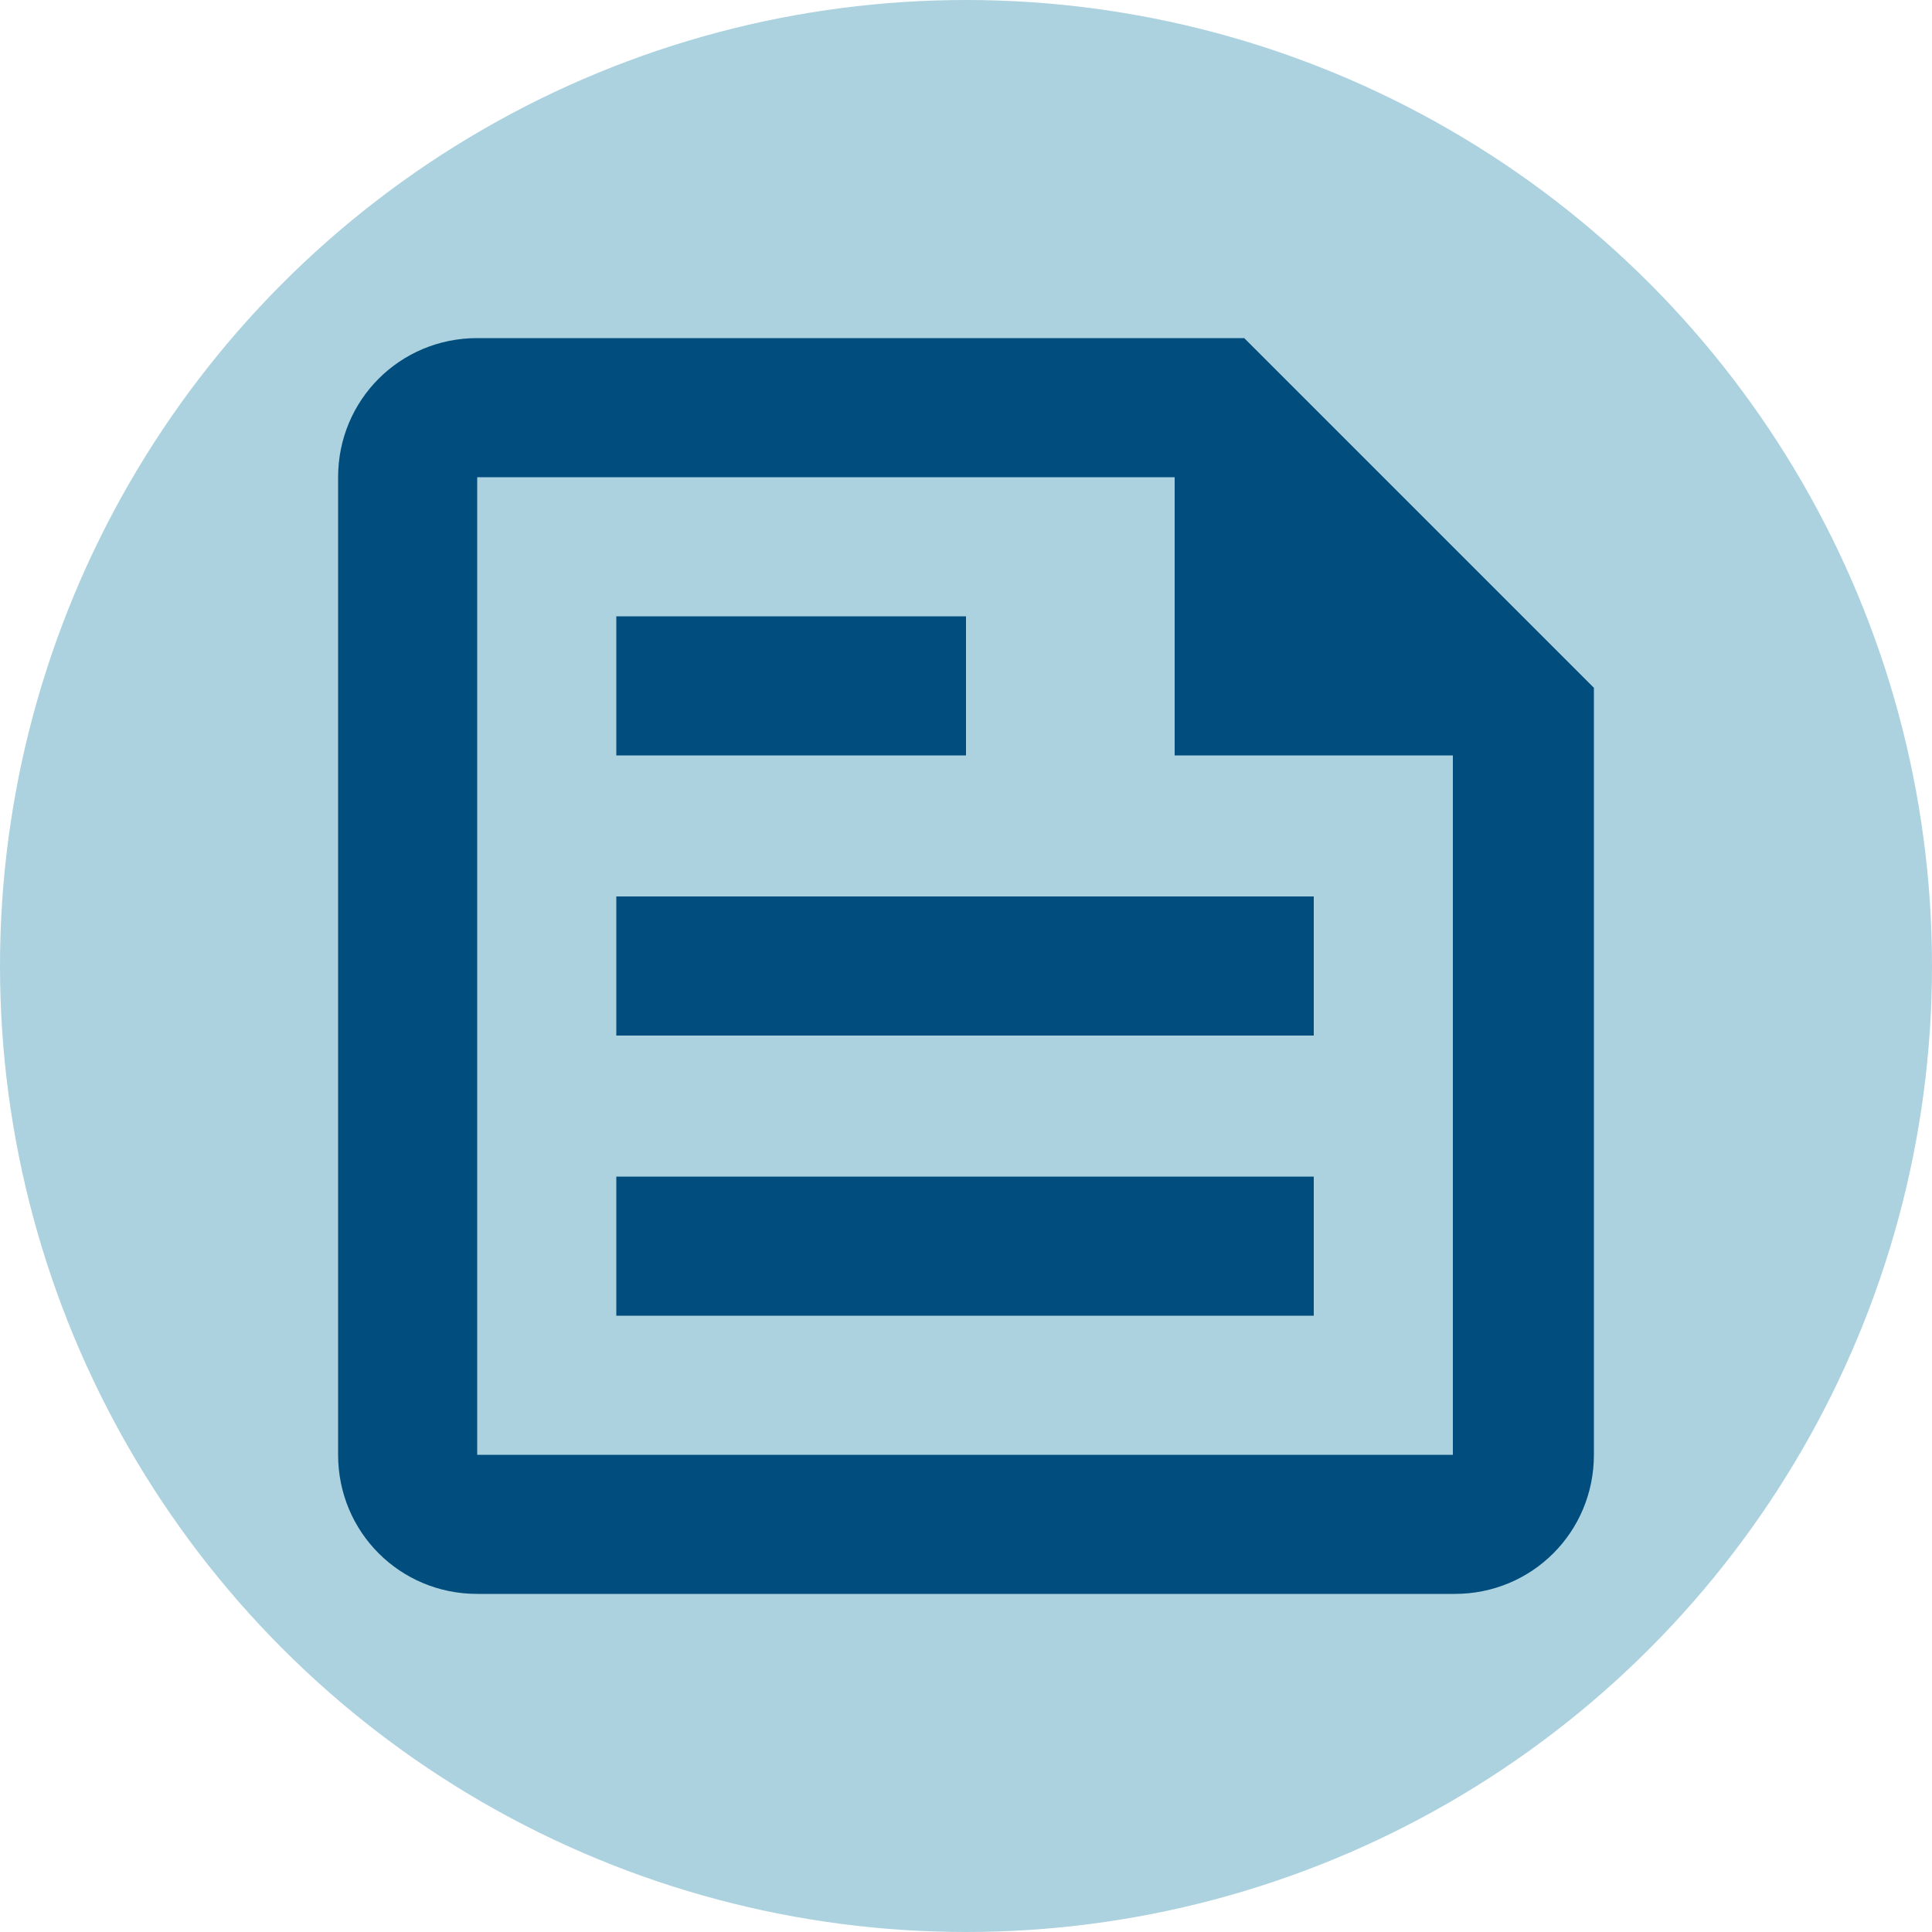 <?xml version="1.0" encoding="utf-8"?>
<!-- Generator: Adobe Illustrator 26.0.1, SVG Export Plug-In . SVG Version: 6.00 Build 0)  -->
<svg version="1.1" id="Layer_1" xmlns="http://www.w3.org/2000/svg" xmlns:xlink="http://www.w3.org/1999/xlink" x="0px" y="0px"
	 viewBox="0 0 100 100" style="enable-background:new 0 0 100 100;" xml:space="preserve">
<style type="text/css">
	.st0{fill:#ACD2DF;}
	.st1{fill:none;}
	.st2{fill:#004D7E;}
</style>
<g>
	<circle class="st0" cx="50" cy="50" r="50"/>
</g>
<path class="st1" d="M1.9,105.7h24v24h-24C1.9,129.7,1.9,105.7,1.9,105.7z"/>
<g>
	<path class="st2" d="M64.4,17.5H24.7c-4,0-7.2,3.2-7.2,7.2v50.6c0,4,3.2,7.2,7.2,7.2h50.6c4,0,7.2-3.2,7.2-7.2V35.6L64.4,17.5z
		 M75.3,75.3H24.7V24.7h36.1v14.4h14.4v36.2H75.3z M31.9,68.1H68v-7.2H31.9V68.1z M50,31.9H31.9v7.2H50V31.9z M31.9,53.6H68v-7.2
		H31.9V53.6z"/>
</g>
</svg>
